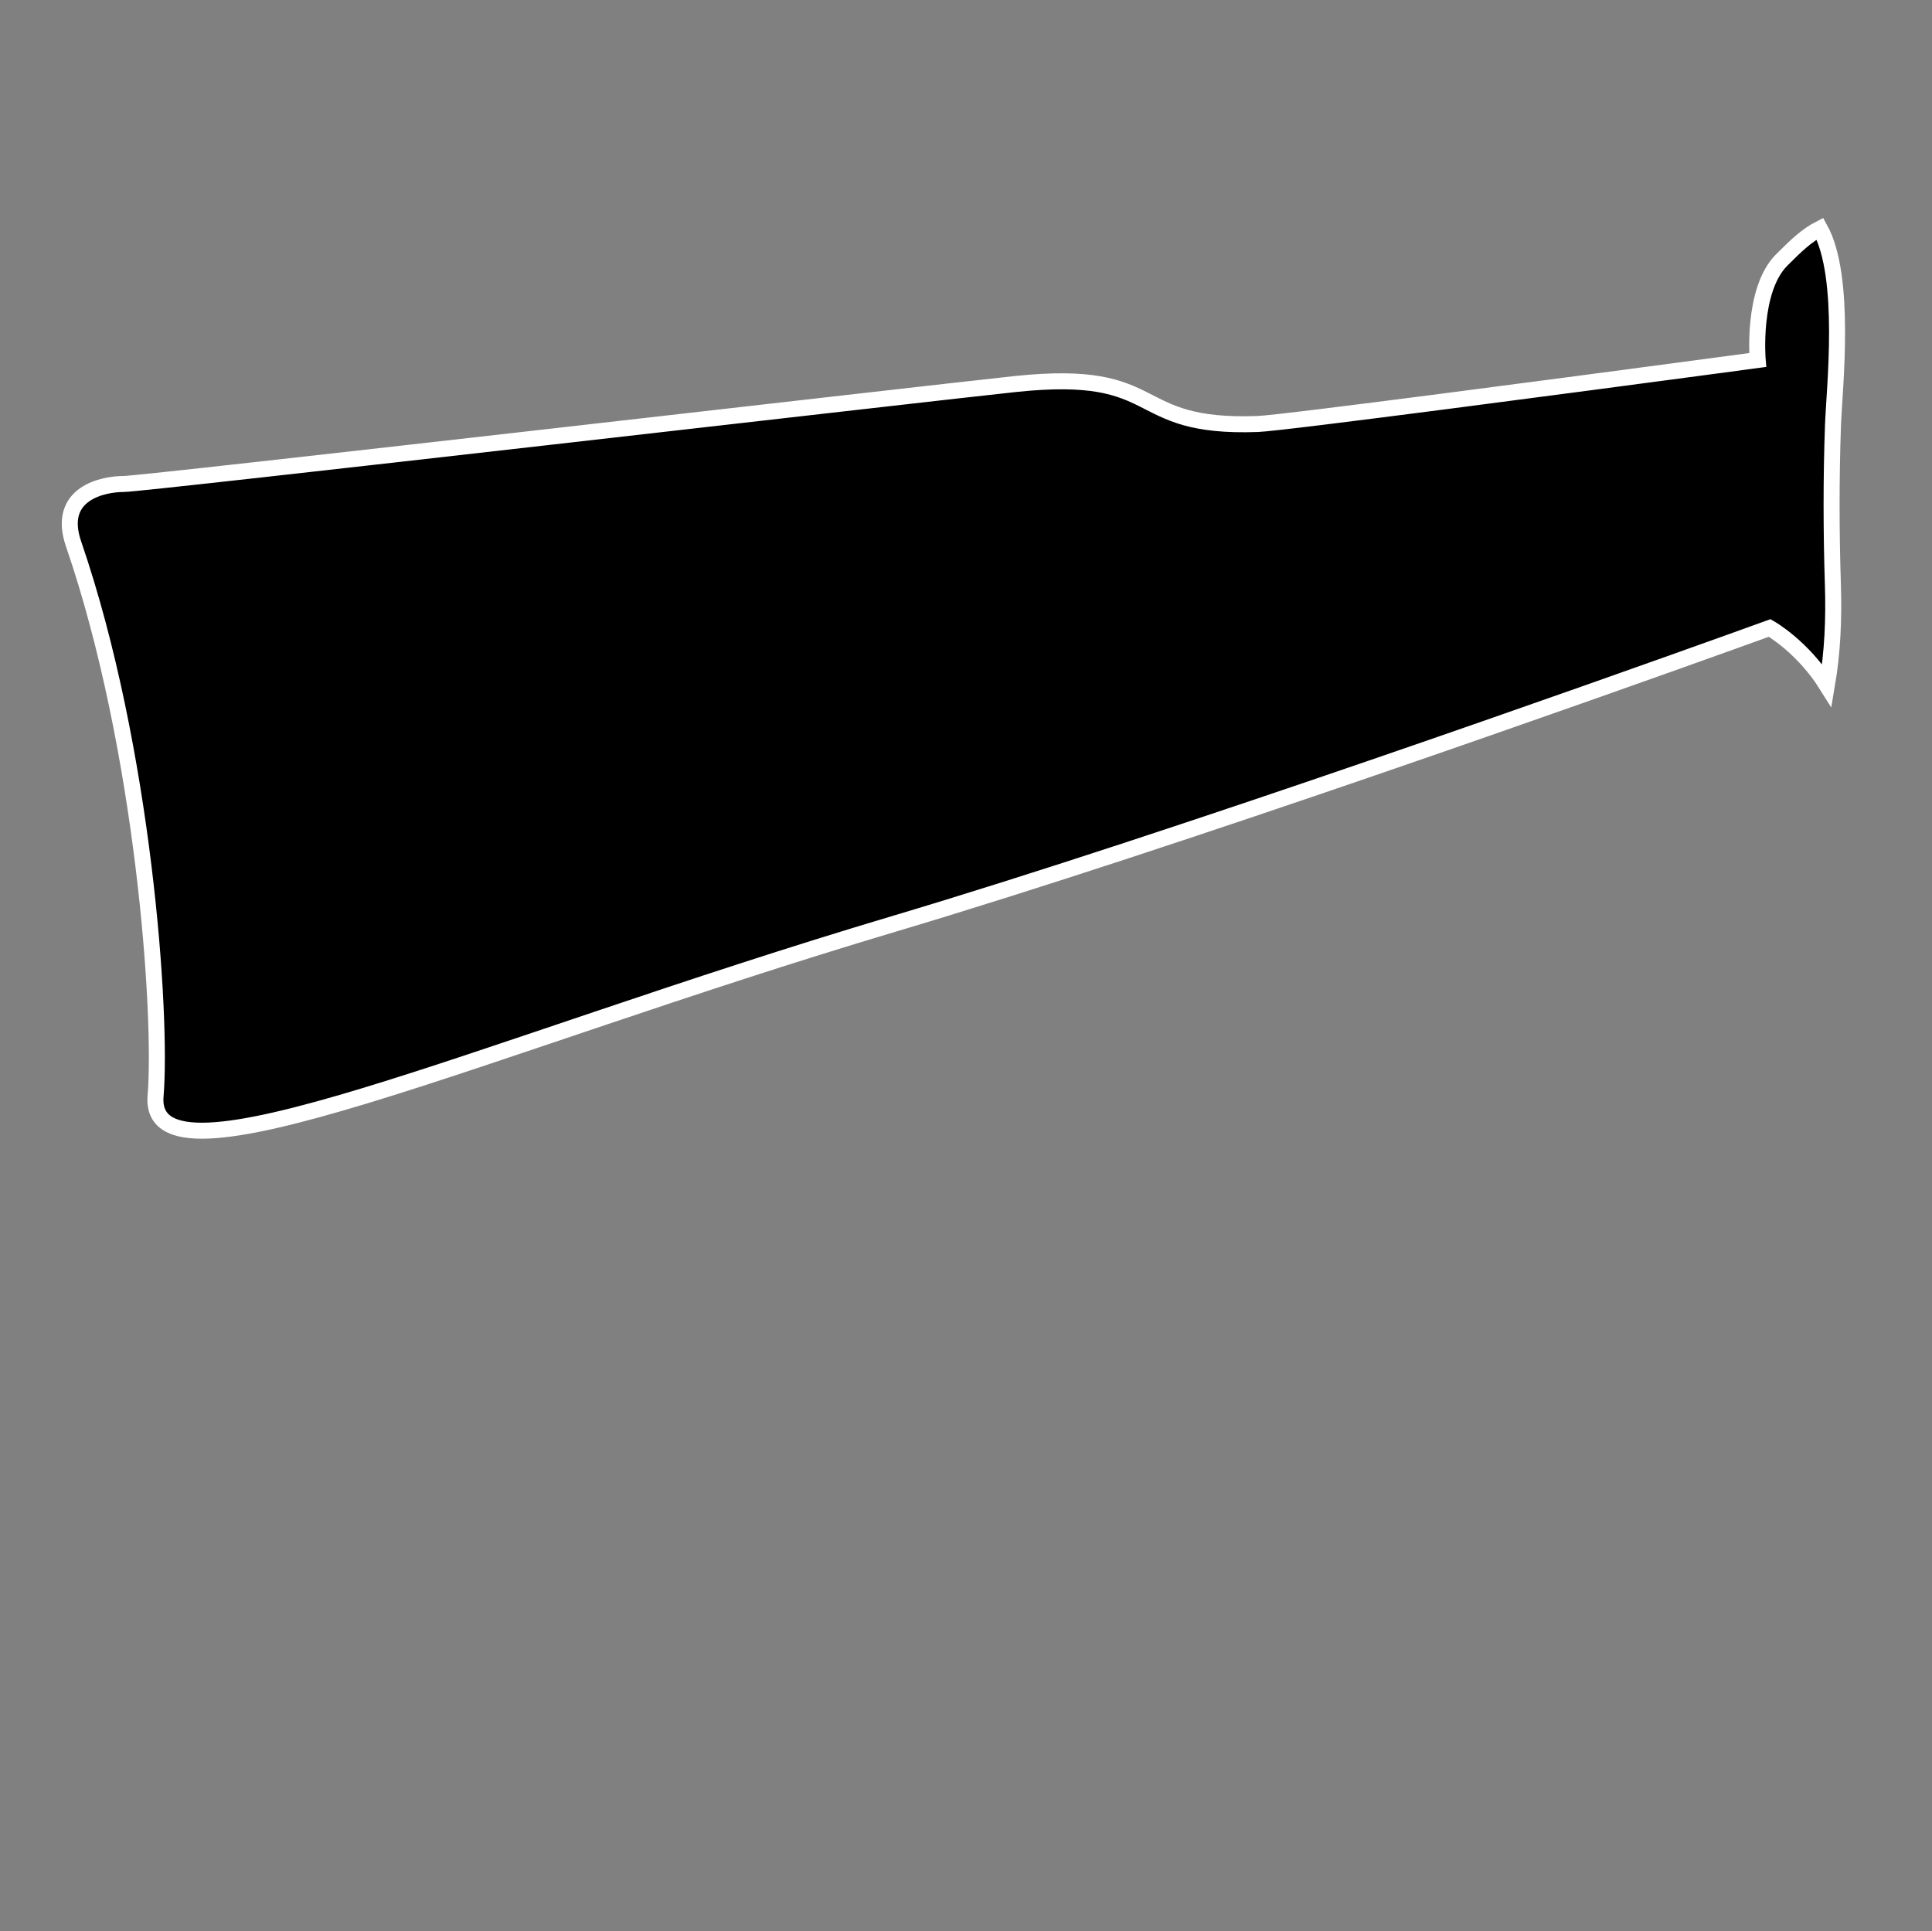 <?xml version="1.0" encoding="utf-8"?>
<!-- Generator: Adobe Illustrator 17.0.1, SVG Export Plug-In . SVG Version: 6.00 Build 0)  -->
<!DOCTYPE svg PUBLIC "-//W3C//DTD SVG 1.1//EN" "http://www.w3.org/Graphics/SVG/1.1/DTD/svg11.dtd">
<svg version="1.1" id="Layer_1" xmlns="http://www.w3.org/2000/svg" xmlns:xlink="http://www.w3.org/1999/xlink" x="0px" y="0px"
	 width="120.742px" height="120.698px" viewBox="0 0 120.742 120.698" enable-background="new 0 0 120.742 120.698"
	 xml:space="preserve">
<rect x="0" y="0" width="120.742" height="120.698" fill="#808080" stroke="none"/>
<g id="Layer_2">
	<path stroke="#FFFFFF" d="M110.598,39.25c0,0,2.052,1.15,3.576,3.591c0.357-2.085,0.442-4.156,0.374-6.303
		c-0.106-3.335-0.112-6.624,0.006-9.955c0.079-2.239,0.872-9.257-0.814-12.292c-0.822,0.421-1.472,1.039-2.392,1.96
		c-1.875,1.875-1.5,6.25-1.5,6.25s-1.278,0.172-3.318,0.444c-7.714,1.03-26.325,3.497-27.932,3.556
		c-8.241,0.299-5.625-3.5-15.125-2.5c-5.07,0.533-54.5,6.25-55.75,6.25S3.504,30.816,4.598,34c4.406,12.826,5.542,29.451,5.125,34.5
		c-0.539,6.527,20.125-3,46.125-10.75c17.689-5.273,44.449-14.798,52.427-17.663C109.764,39.553,110.598,39.25,110.598,39.25z"/>
</g>
</svg>
